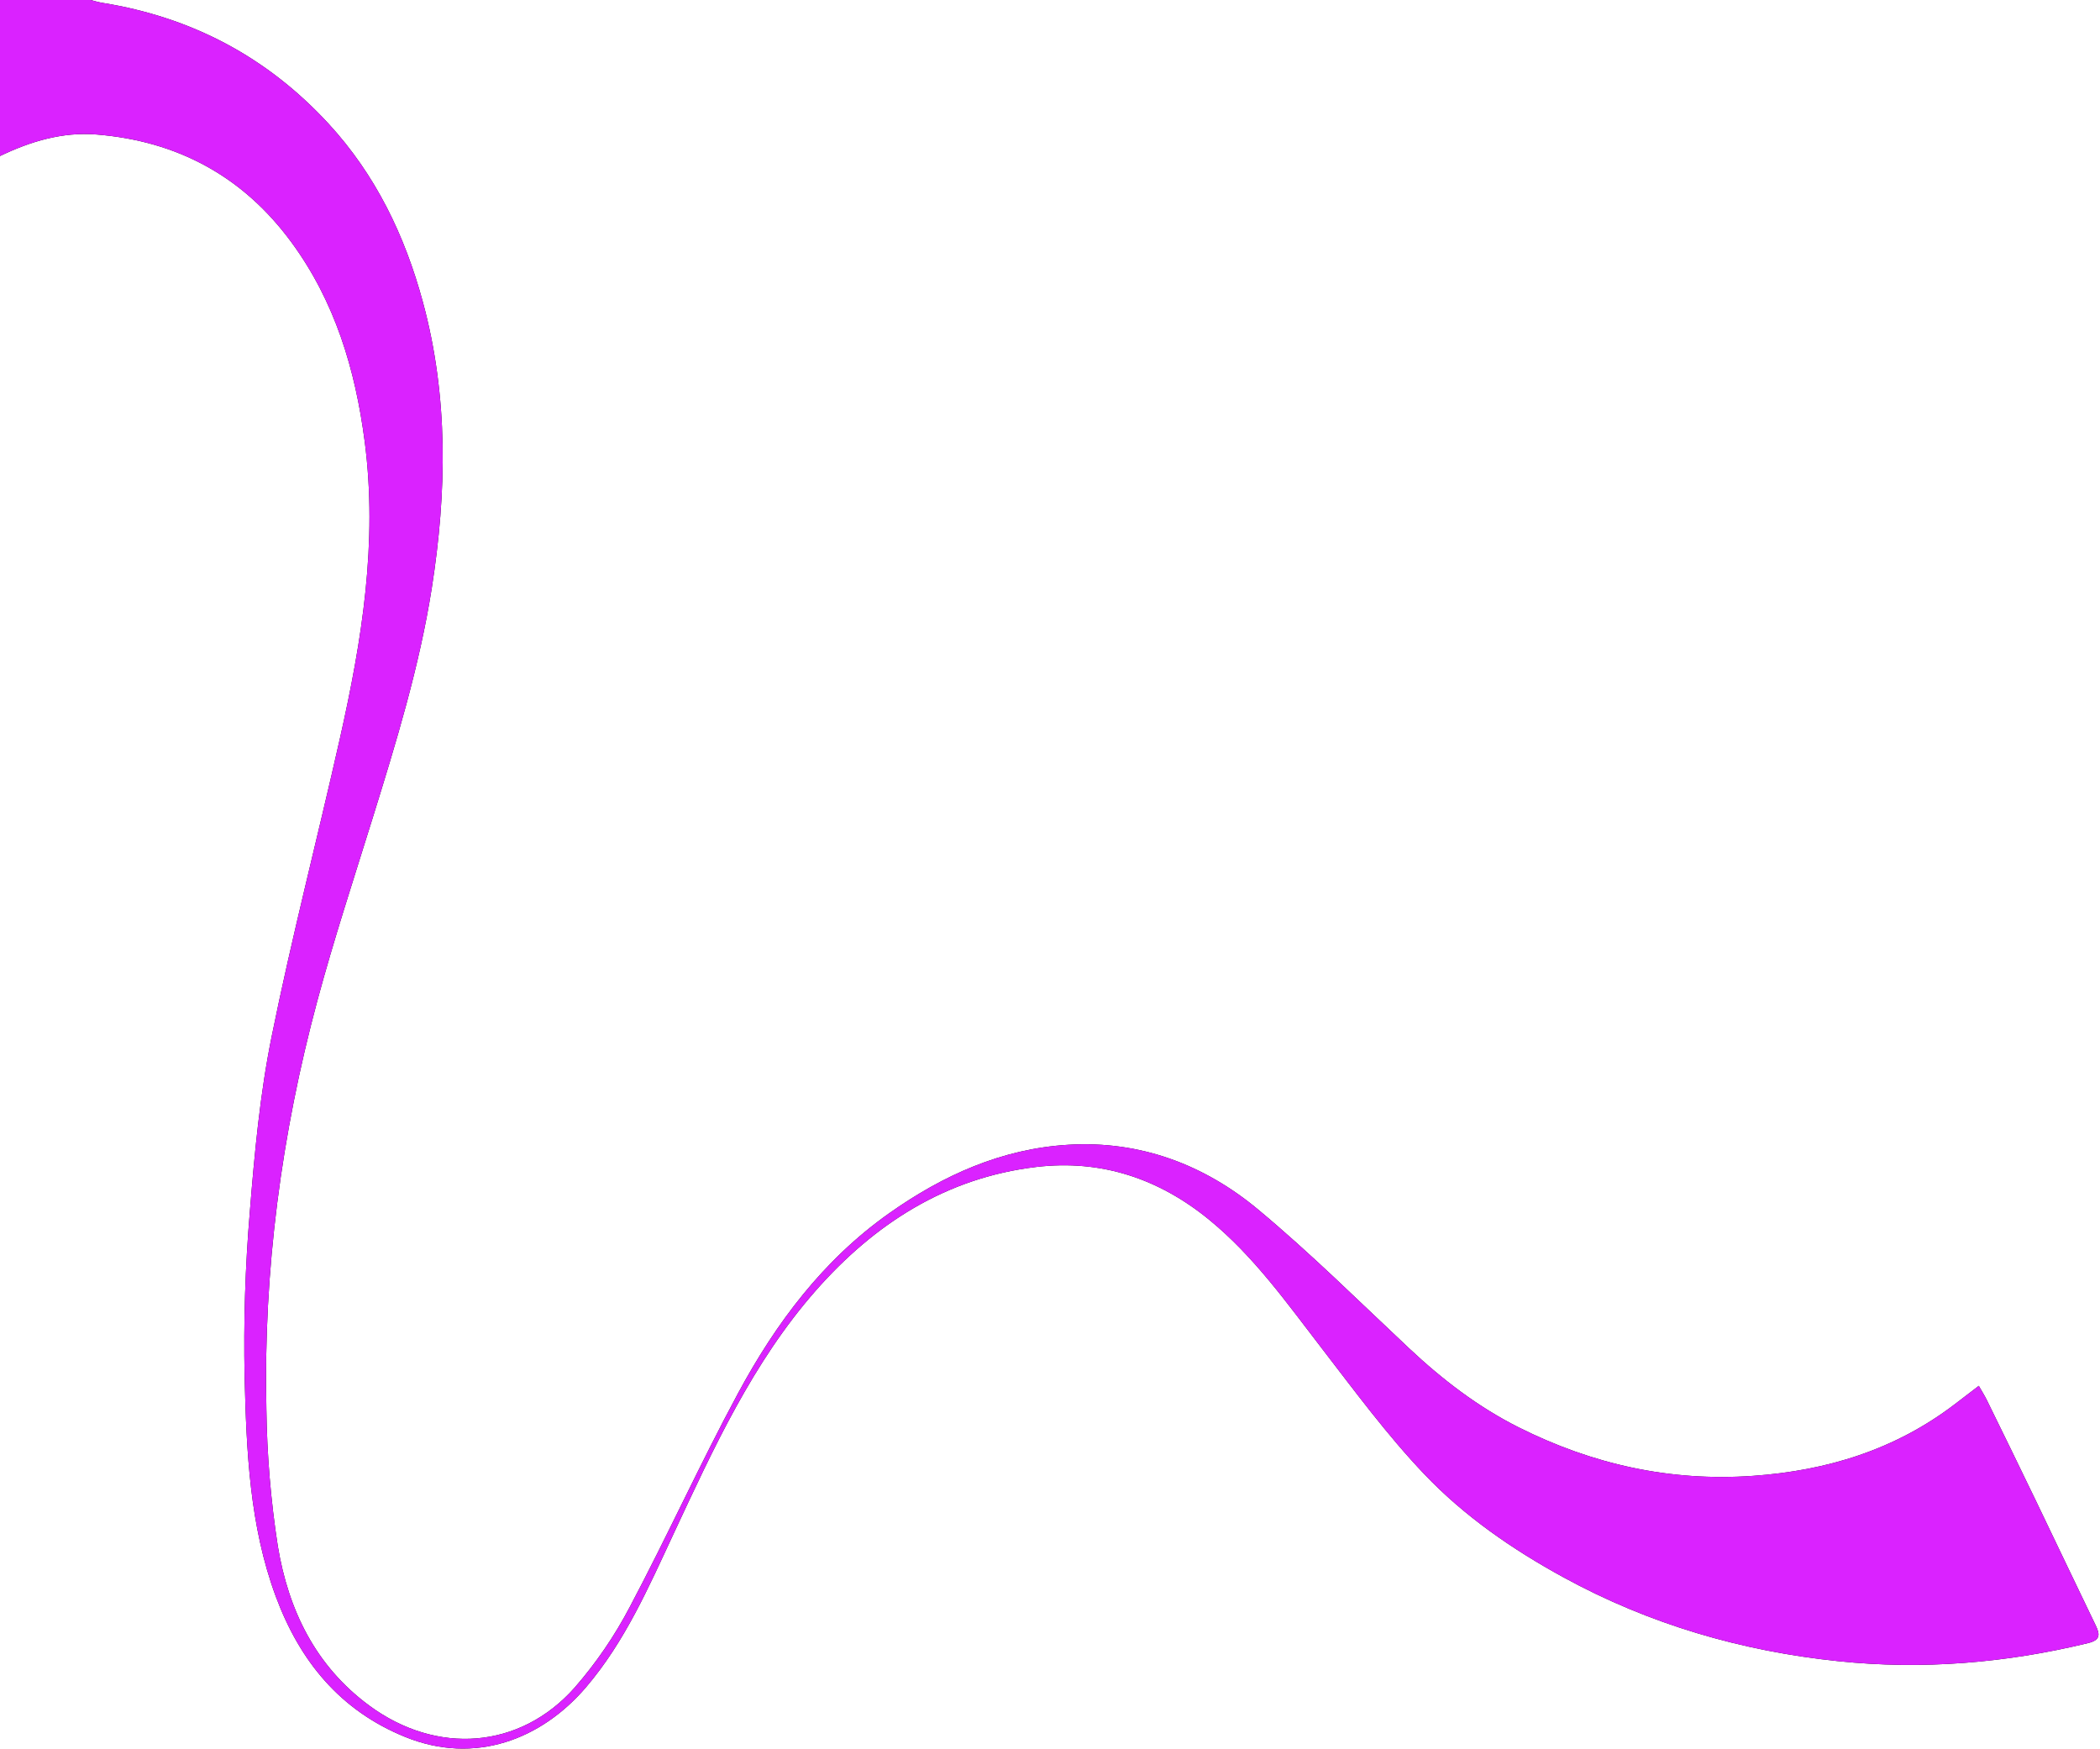 <svg width="766" height="638" viewBox="0 0 766 638" fill="none" xmlns="http://www.w3.org/2000/svg">
<path d="M-6.10352e-05 56.911C11.123 51.562 22.781 48.058 35.2 49.058C64.733 51.435 88.634 64.344 106.263 88.314C122.187 109.966 129.599 134.748 133.03 161.033C137.825 197.767 132.017 233.617 124.01 269.233C115.838 305.586 106.441 341.681 99.062 378.187C94.83 399.122 92.84 420.594 91.135 441.927C89.448 461.961 88.809 482.069 89.222 502.17C89.898 529.221 91.017 556.422 100.592 582.27C109.292 605.747 123.957 623.852 147.799 633.525C173.25 643.856 197.52 634.4 213.75 615.4C228.003 598.715 236.634 578.82 245.785 559.229C260.3 528.157 274.596 496.866 297.5 470.792C318.9 446.432 345.057 429.549 377.969 425.639C401.638 422.826 422.705 429.839 441.16 444.961C457.445 458.304 469.431 475.295 482.124 491.761C494.189 507.415 505.983 523.444 519.572 537.717C534.147 553.026 551.65 565.117 570.335 575.33C601.624 592.43 635.16 602.203 670.48 605.889C701.222 609.097 731.636 606.589 761.68 599.289C766.043 598.229 766.096 596.289 764.453 592.894C757.133 577.771 749.945 562.584 742.647 547.451C736.721 535.162 730.745 522.898 724.718 510.658C723.938 509.064 722.973 507.558 721.786 505.471C718.586 507.921 715.857 510.012 713.126 512.099C691.377 528.719 666.554 536.385 639.444 538.299C609.198 540.433 580.881 534.107 554.007 520.636C539.168 513.197 526.14 503.185 514.05 491.842C495.863 474.78 478.118 457.161 458.984 441.215C439.226 424.749 415.859 415.964 389.672 417.537C365.367 418.996 343.939 428.656 324.272 442.569C300.18 459.612 282.992 482.637 269.241 508.131C255.43 533.731 243.407 560.298 229.783 586.008C224.241 596.613 217.467 606.527 209.602 615.545C189.695 638.009 159.326 640.206 134.773 622.154C115.026 607.635 105.173 587.154 101.337 563.919C98.772 547.351 97.378 530.623 97.166 513.859C96.041 463.346 102.656 413.659 115.778 364.914C121.785 342.6 129.018 320.614 135.878 298.529C144.466 270.871 152.988 243.186 157.494 214.507C162.988 179.537 163.594 144.588 154.237 110.115C147.672 85.926 137.037 63.759 119.772 45.044C97.363 20.755 69.861 6.271 37.324 1.034C35.865 0.8 34.44 0.349 33 0H-6.10352e-05V56.911Z" fill="black"/>
<path d="M-6.10352e-05 56.911C11.123 51.562 22.781 48.058 35.2 49.058C64.733 51.435 88.634 64.344 106.263 88.314C122.187 109.966 129.599 134.748 133.03 161.033C137.825 197.767 132.017 233.617 124.01 269.233C115.838 305.586 106.441 341.681 99.062 378.187C94.83 399.122 92.84 420.594 91.135 441.927C89.448 461.961 88.809 482.069 89.222 502.17C89.898 529.221 91.017 556.422 100.592 582.27C109.292 605.747 123.957 623.852 147.799 633.525C173.25 643.856 197.52 634.4 213.75 615.4C228.003 598.715 236.634 578.82 245.785 559.229C260.3 528.157 274.596 496.866 297.5 470.792C318.9 446.432 345.057 429.549 377.969 425.639C401.638 422.826 422.705 429.839 441.16 444.961C457.445 458.304 469.431 475.295 482.124 491.761C494.189 507.415 505.983 523.444 519.572 537.717C534.147 553.026 551.65 565.117 570.335 575.33C601.624 592.43 635.16 602.203 670.48 605.889C701.222 609.097 731.636 606.589 761.68 599.289C766.043 598.229 766.096 596.289 764.453 592.894C757.133 577.771 749.945 562.584 742.647 547.451C736.721 535.162 730.745 522.898 724.718 510.658C723.938 509.064 722.973 507.558 721.786 505.471C718.586 507.921 715.857 510.012 713.126 512.099C691.377 528.719 666.554 536.385 639.444 538.299C609.198 540.433 580.881 534.107 554.007 520.636C539.168 513.197 526.14 503.185 514.05 491.842C495.863 474.78 478.118 457.161 458.984 441.215C439.226 424.749 415.859 415.964 389.672 417.537C365.367 418.996 343.939 428.656 324.272 442.569C300.18 459.612 282.992 482.637 269.241 508.131C255.43 533.731 243.407 560.298 229.783 586.008C224.241 596.613 217.467 606.527 209.602 615.545C189.695 638.009 159.326 640.206 134.773 622.154C115.026 607.635 105.173 587.154 101.337 563.919C98.772 547.351 97.378 530.623 97.166 513.859C96.041 463.346 102.656 413.659 115.778 364.914C121.785 342.6 129.018 320.614 135.878 298.529C144.466 270.871 152.988 243.186 157.494 214.507C162.988 179.537 163.594 144.588 154.237 110.115C147.672 85.926 137.037 63.759 119.772 45.044C97.363 20.755 69.861 6.271 37.324 1.034C35.865 0.8 34.44 0.349 33 0H-6.10352e-05V56.911Z" fill="#DA22FF"/>
</svg>
